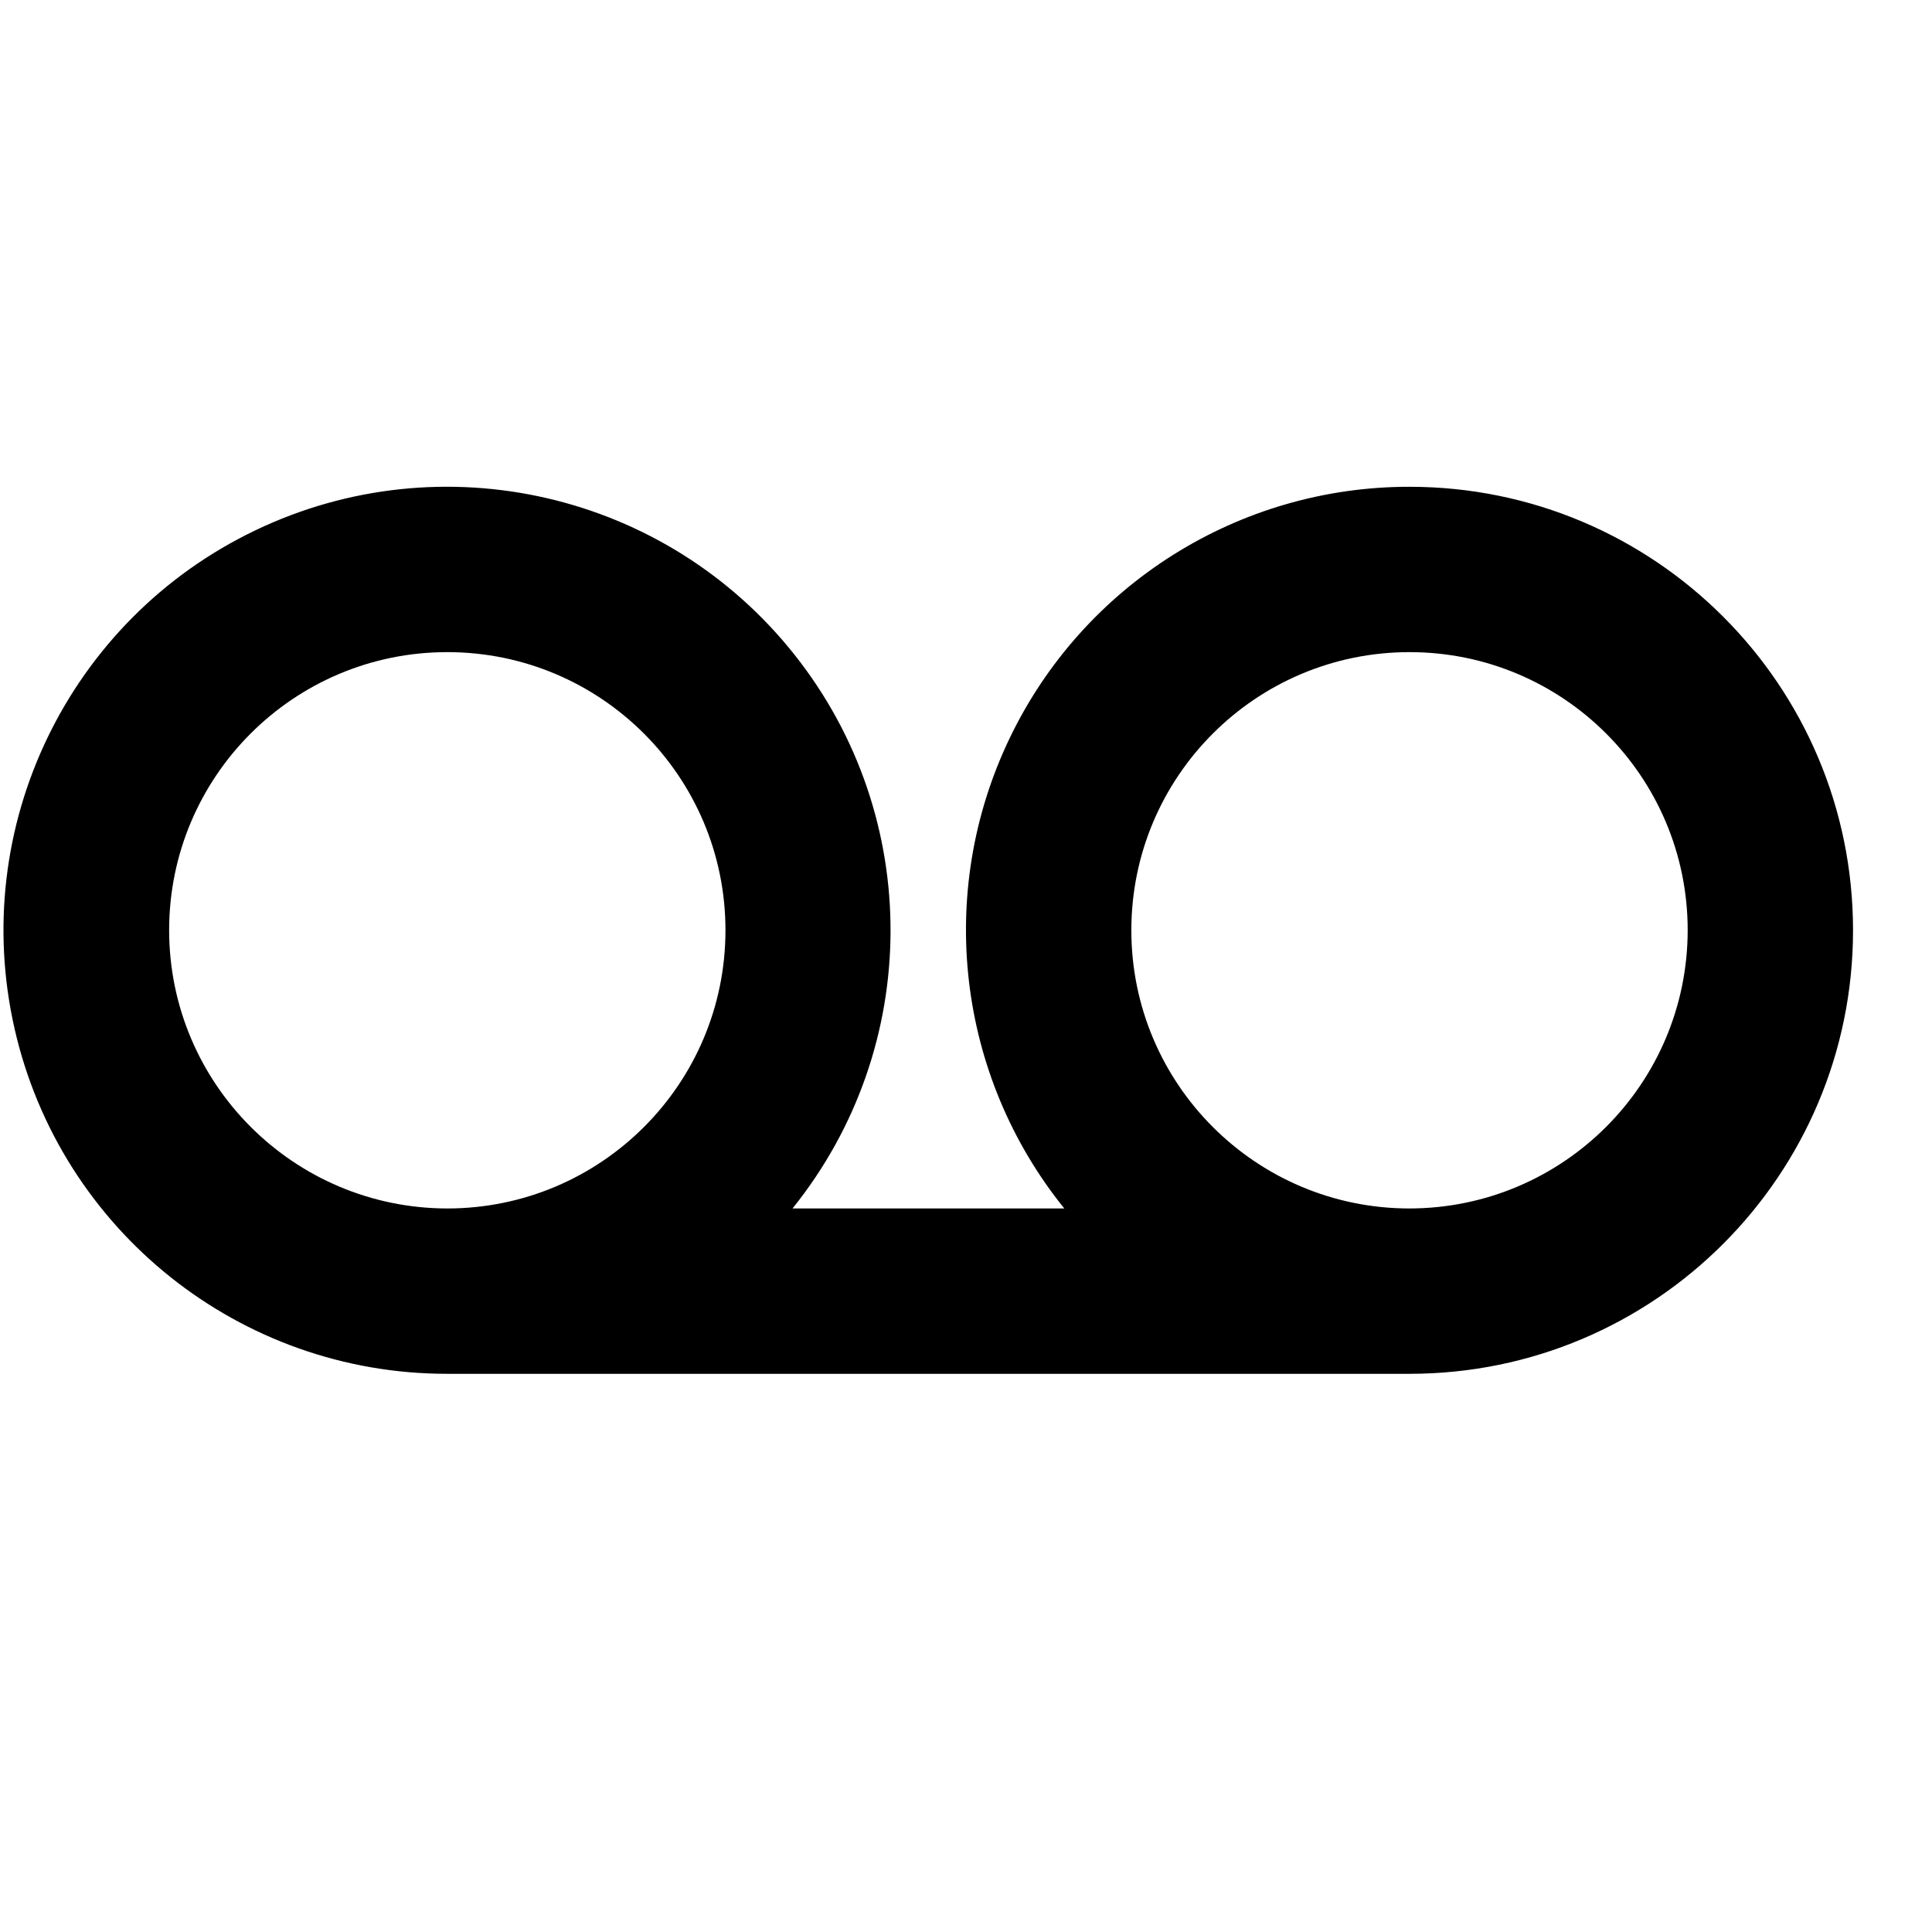 <?xml version="1.0" encoding="UTF-8"?>
<svg width="24px" height="24px" viewBox="0 0 24 24" version="1.1" xmlns="http://www.w3.org/2000/svg" xmlns:xlink="http://www.w3.org/1999/xlink">
    <title>99. Icons/Sharp/recording</title>
    <defs>
        <filter id="filter-1">
            <feColorMatrix in="SourceGraphic" type="matrix" values="0 0 0 0 1 0 0 0 0 0.388 0 0 0 0 0 0 0 0 1 0"></feColorMatrix>
        </filter>
    </defs>
    <g id="99.-Icons/Sharp/recording" stroke="none" stroke-width="1" fill="none" fill-rule="evenodd">
        <g filter="url(#filter-1)" id="recording-sharp">
            <g transform="translate(0, 6)">
                <path d="M17.51,0.047 C15.388,0.045 13.454,1.263 12.539,3.177 C11.623,5.091 11.889,7.361 13.221,9.012 L9.845,9.012 C11.458,7.007 11.47,4.153 9.872,2.136 C8.274,0.118 5.493,-0.524 3.172,0.588 C0.852,1.699 -0.39,4.27 0.181,6.779 C0.751,9.288 2.983,11.068 5.556,11.066 L17.51,11.066 C20.553,11.066 23.019,8.599 23.019,5.556 C23.019,2.513 20.553,0.047 17.51,0.047 Z M2.101,5.556 C2.101,3.648 3.648,2.101 5.556,2.101 C7.465,2.101 9.012,3.648 9.012,5.556 C9.012,7.465 7.465,9.012 5.556,9.012 C3.649,9.009 2.103,7.464 2.101,5.556 Z M17.51,9.012 C15.601,9.012 14.054,7.465 14.054,5.556 C14.054,3.648 15.601,2.101 17.51,2.101 C19.418,2.101 20.965,3.648 20.965,5.556 C20.963,7.464 19.417,9.009 17.51,9.012 Z" id="Shape" fill="#000000" fill-rule="nonzero"></path>
            </g>
        </g>
    </g>
</svg>